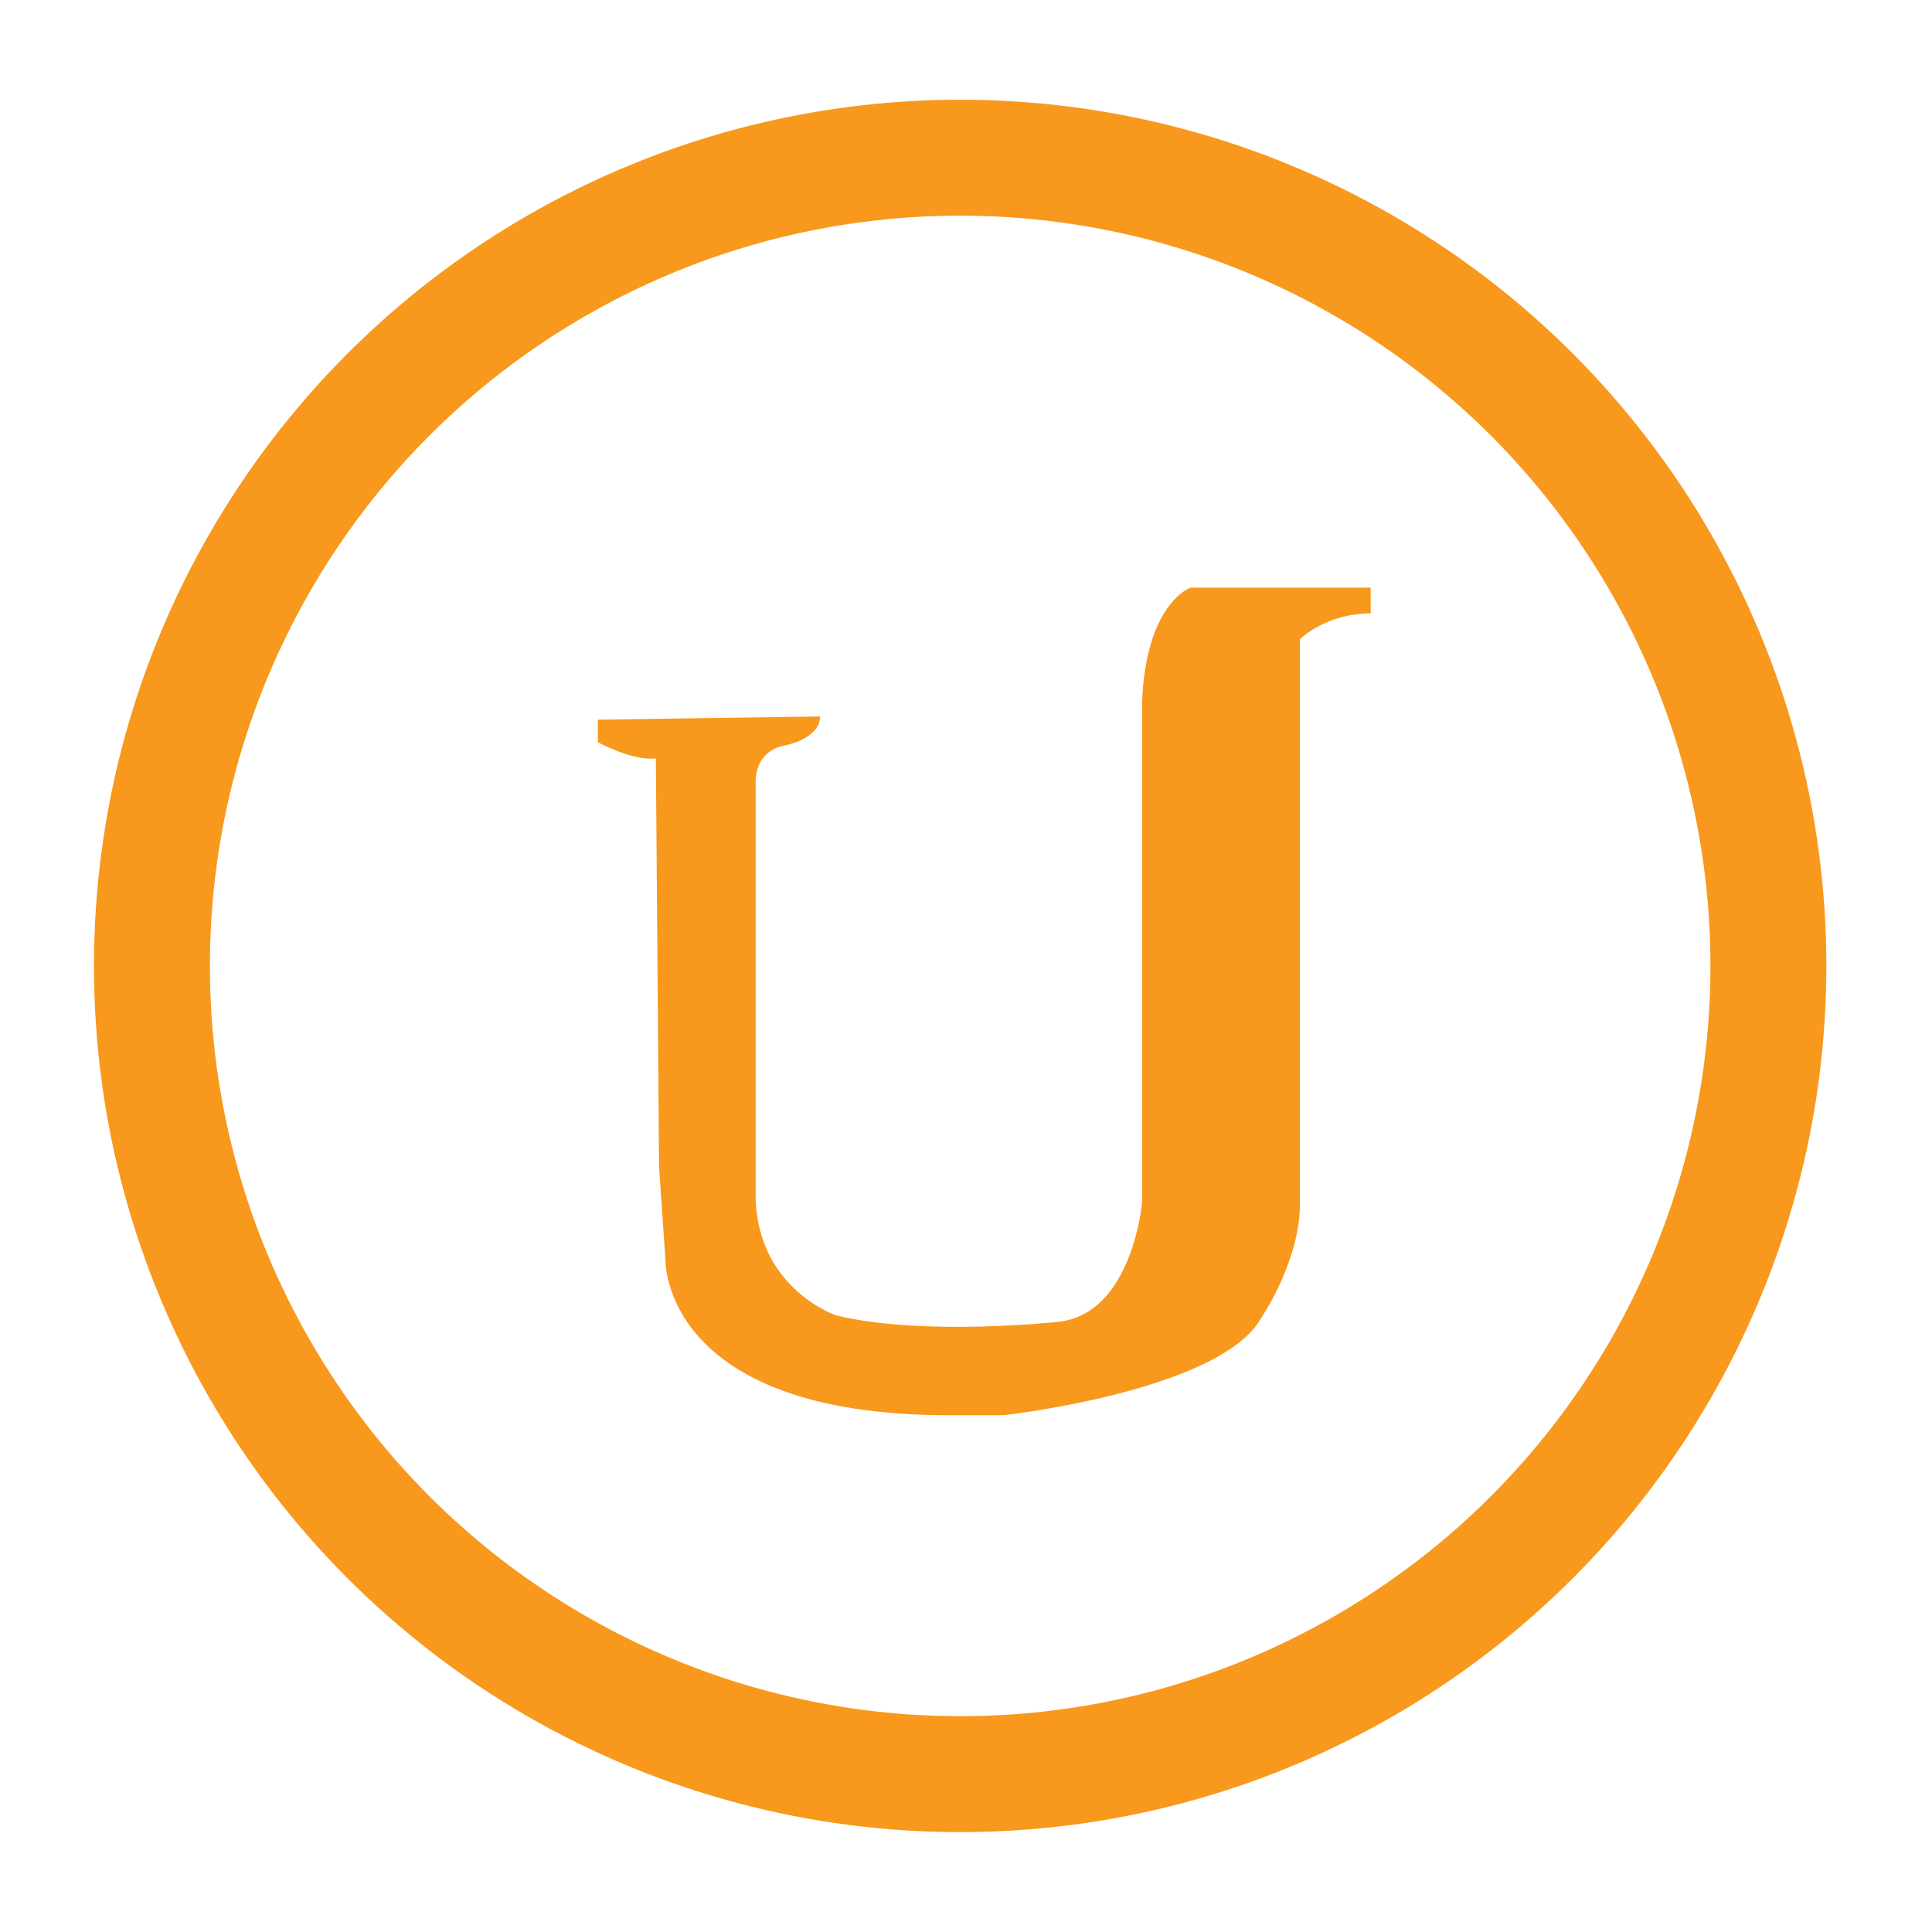 <?xml version="1.0" encoding="utf-8"?>
<!-- Generator: Adobe Illustrator 16.0.0, SVG Export Plug-In . SVG Version: 6.00 Build 0)  -->
<!DOCTYPE svg PUBLIC "-//W3C//DTD SVG 1.1//EN" "http://www.w3.org/Graphics/SVG/1.1/DTD/svg11.dtd">
<svg version="1.1" id="Layer_1" xmlns="http://www.w3.org/2000/svg" xmlns:xlink="http://www.w3.org/1999/xlink" x="0px" y="0px"
	 width="100px" height="100px" viewBox="0 0 100 100" enable-background="new 0 0 100 100" xml:space="preserve">
<circle fill="none" stroke="#F8981C" stroke-width="6" cx="49.698" cy="49.996" r="41.834"/>
<path fill="#F8981C" d="M65.294,68.192c0,0,1.865-2.733,1.987-5.608v-29.5c0,0,1.332-1.334,3.666-1.334v-1.333h-9.334
	c0,0-2.333,0.833-2.5,6V62.25c0,0-0.499,5.754-4.332,6.167c0,0-7.008,0.766-11.5-0.333c0,0-4.001-1.333-4.168-6v-21.5
	c0,0-0.166-1.666,1.5-2c0,0,1.834-0.333,1.834-1.5l-11.5,0.166v1.167c0,0,1.834,0.999,3,0.833l0.166,21.167l0.334,4.833
	c0,0-0.166,8.001,14.667,8.001h2.833C51.947,73.251,63.197,72,65.294,68.192z"/>
</svg>
